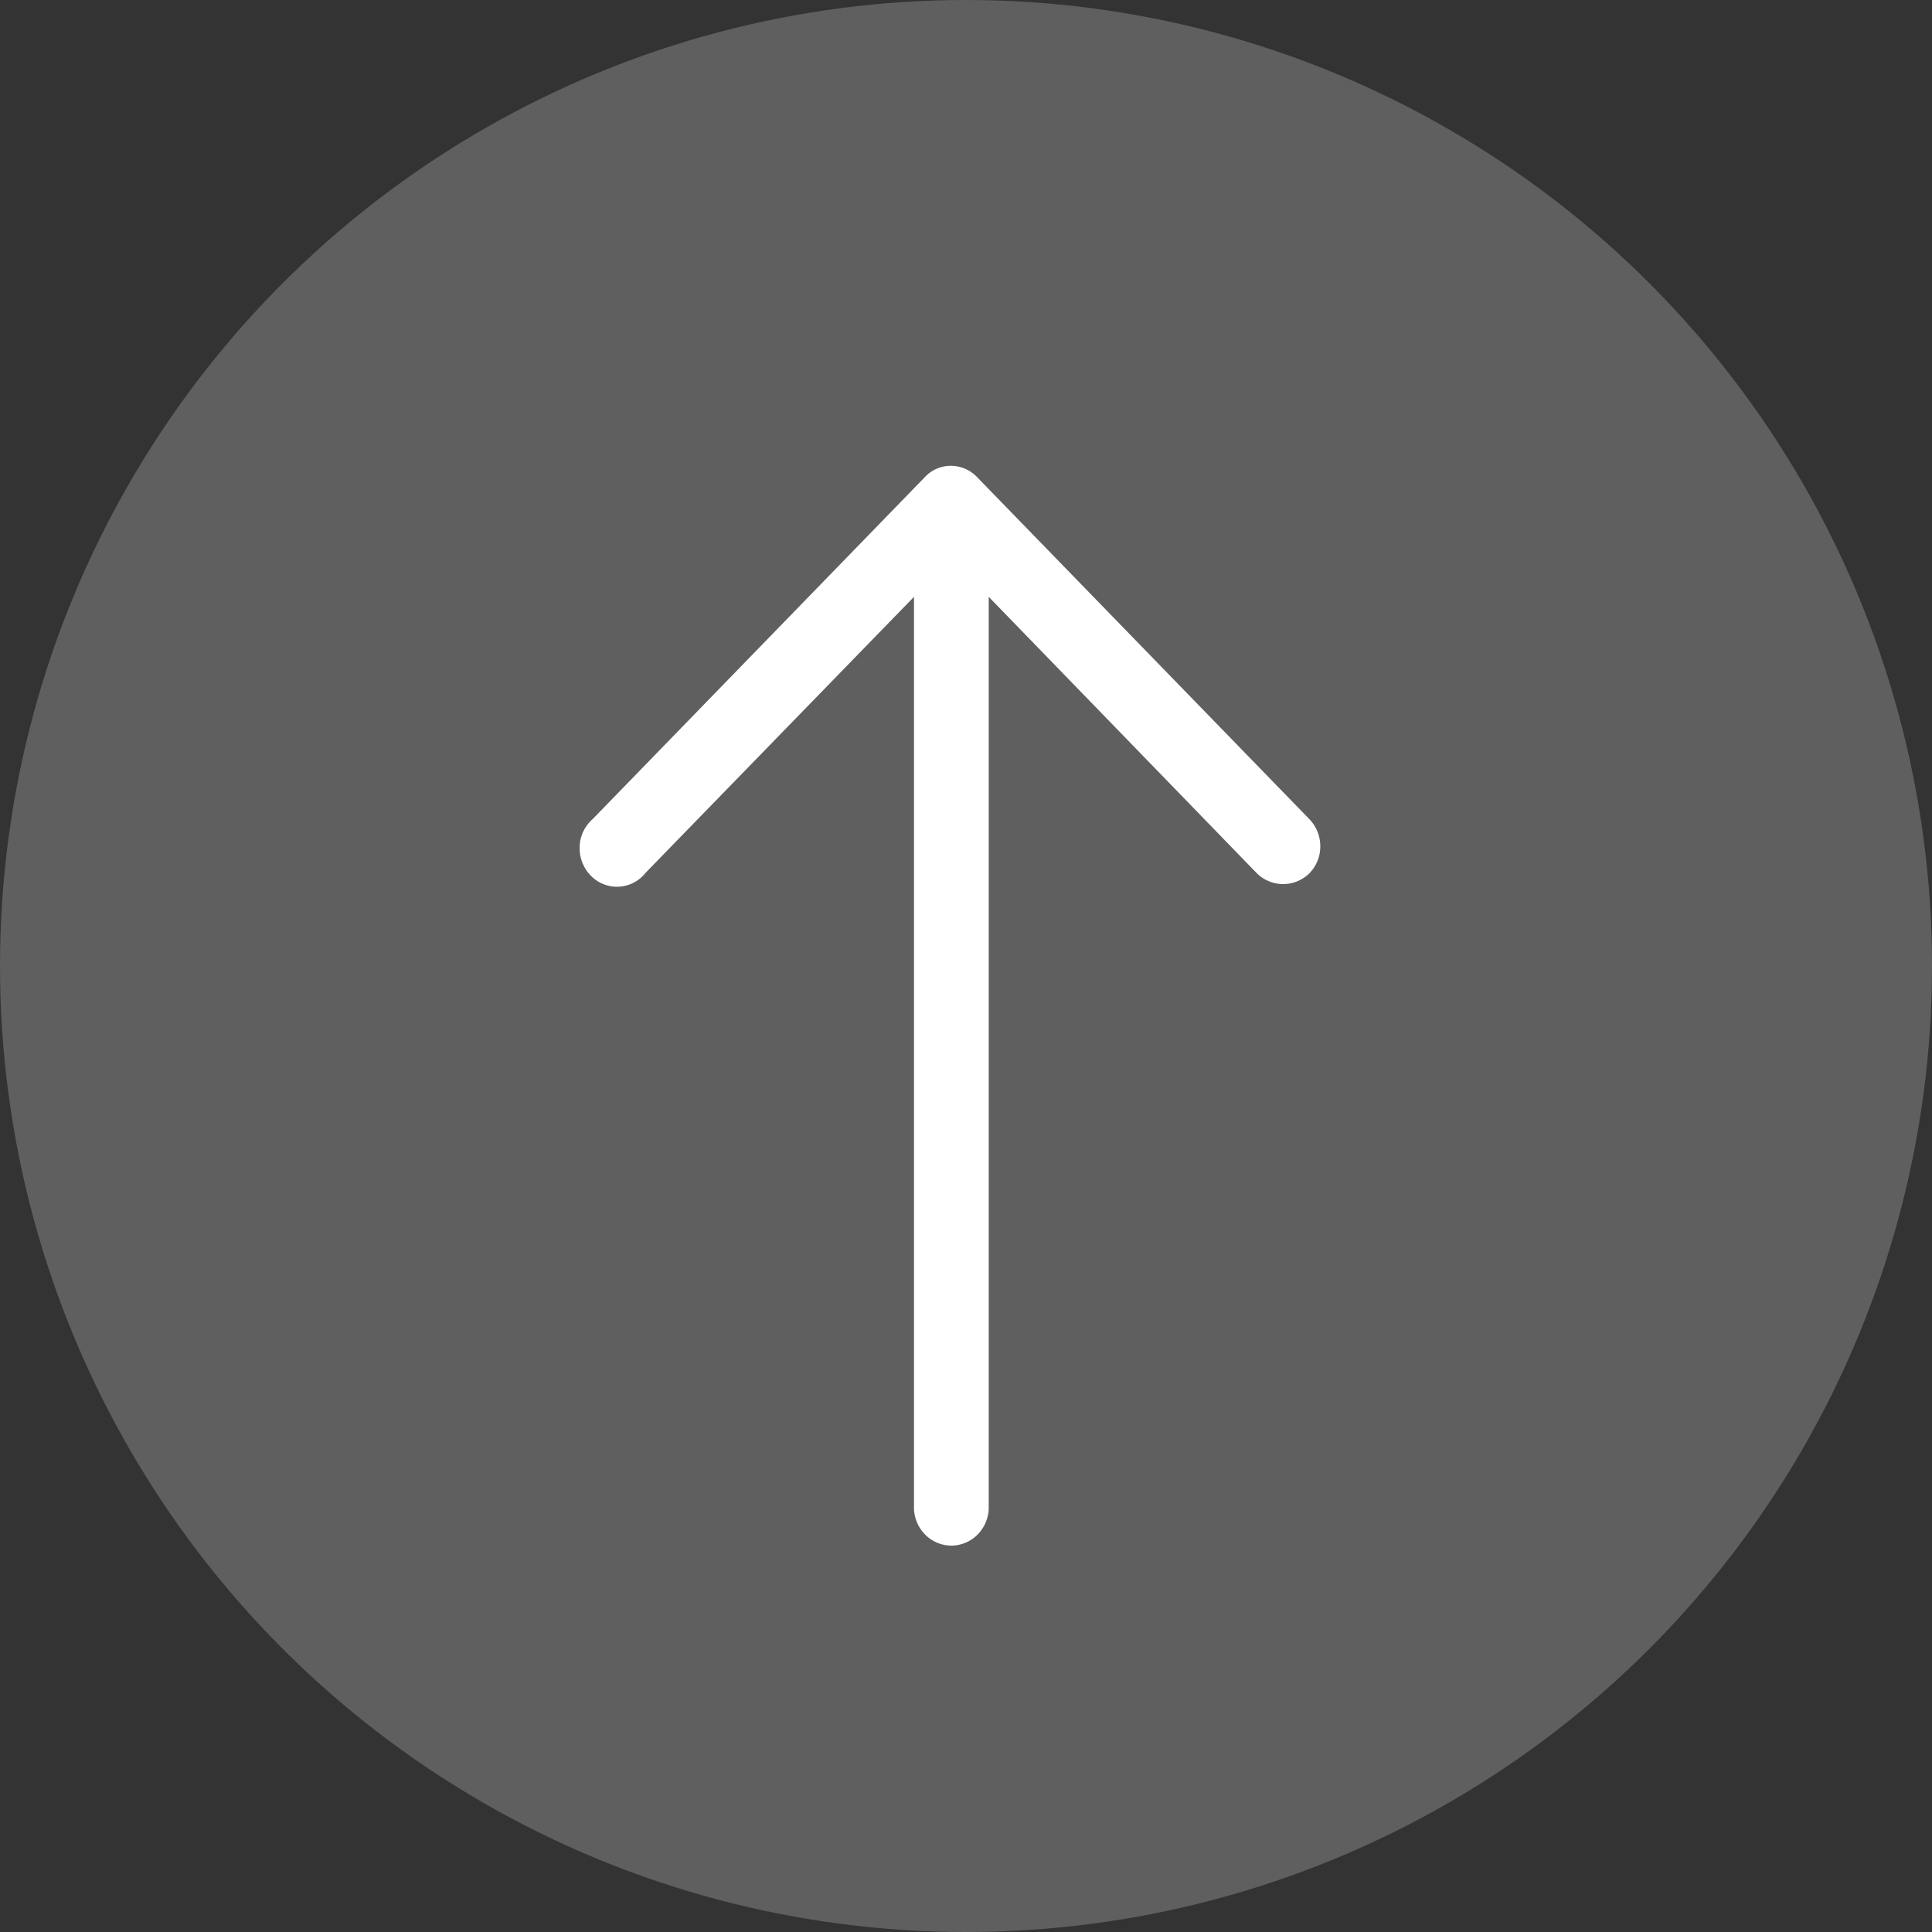 <svg width="50" height="50" fill="none" xmlns="http://www.w3.org/2000/svg"><rect width="100%" height="100%" fill="#333333" stroke="none"/><circle cx="25" cy="25" r="25" fill="#C4C4C4" fill-opacity=".3"/><path d="M15.347 21.19a.99.99 0 00-.346.718 1.02 1.02 0 00.282.747.942.942 0 001.424-.066l6.947-7.143v23.61c.013.255.12.495.3.67.18.176.42.274.667.274a.954.954 0 00.666-.273 1.01 1.01 0 00.301-.671v-23.61l6.939 7.154a.97.97 0 00.68.28.97.97 0 00.68-.28.99.99 0 00.282-.7 1.012 1.012 0 00-.282-.7l-8.596-8.848a.943.943 0 00-.68-.297.92.92 0 00-.68.297l-8.584 8.837z" fill="#fff"/></svg>